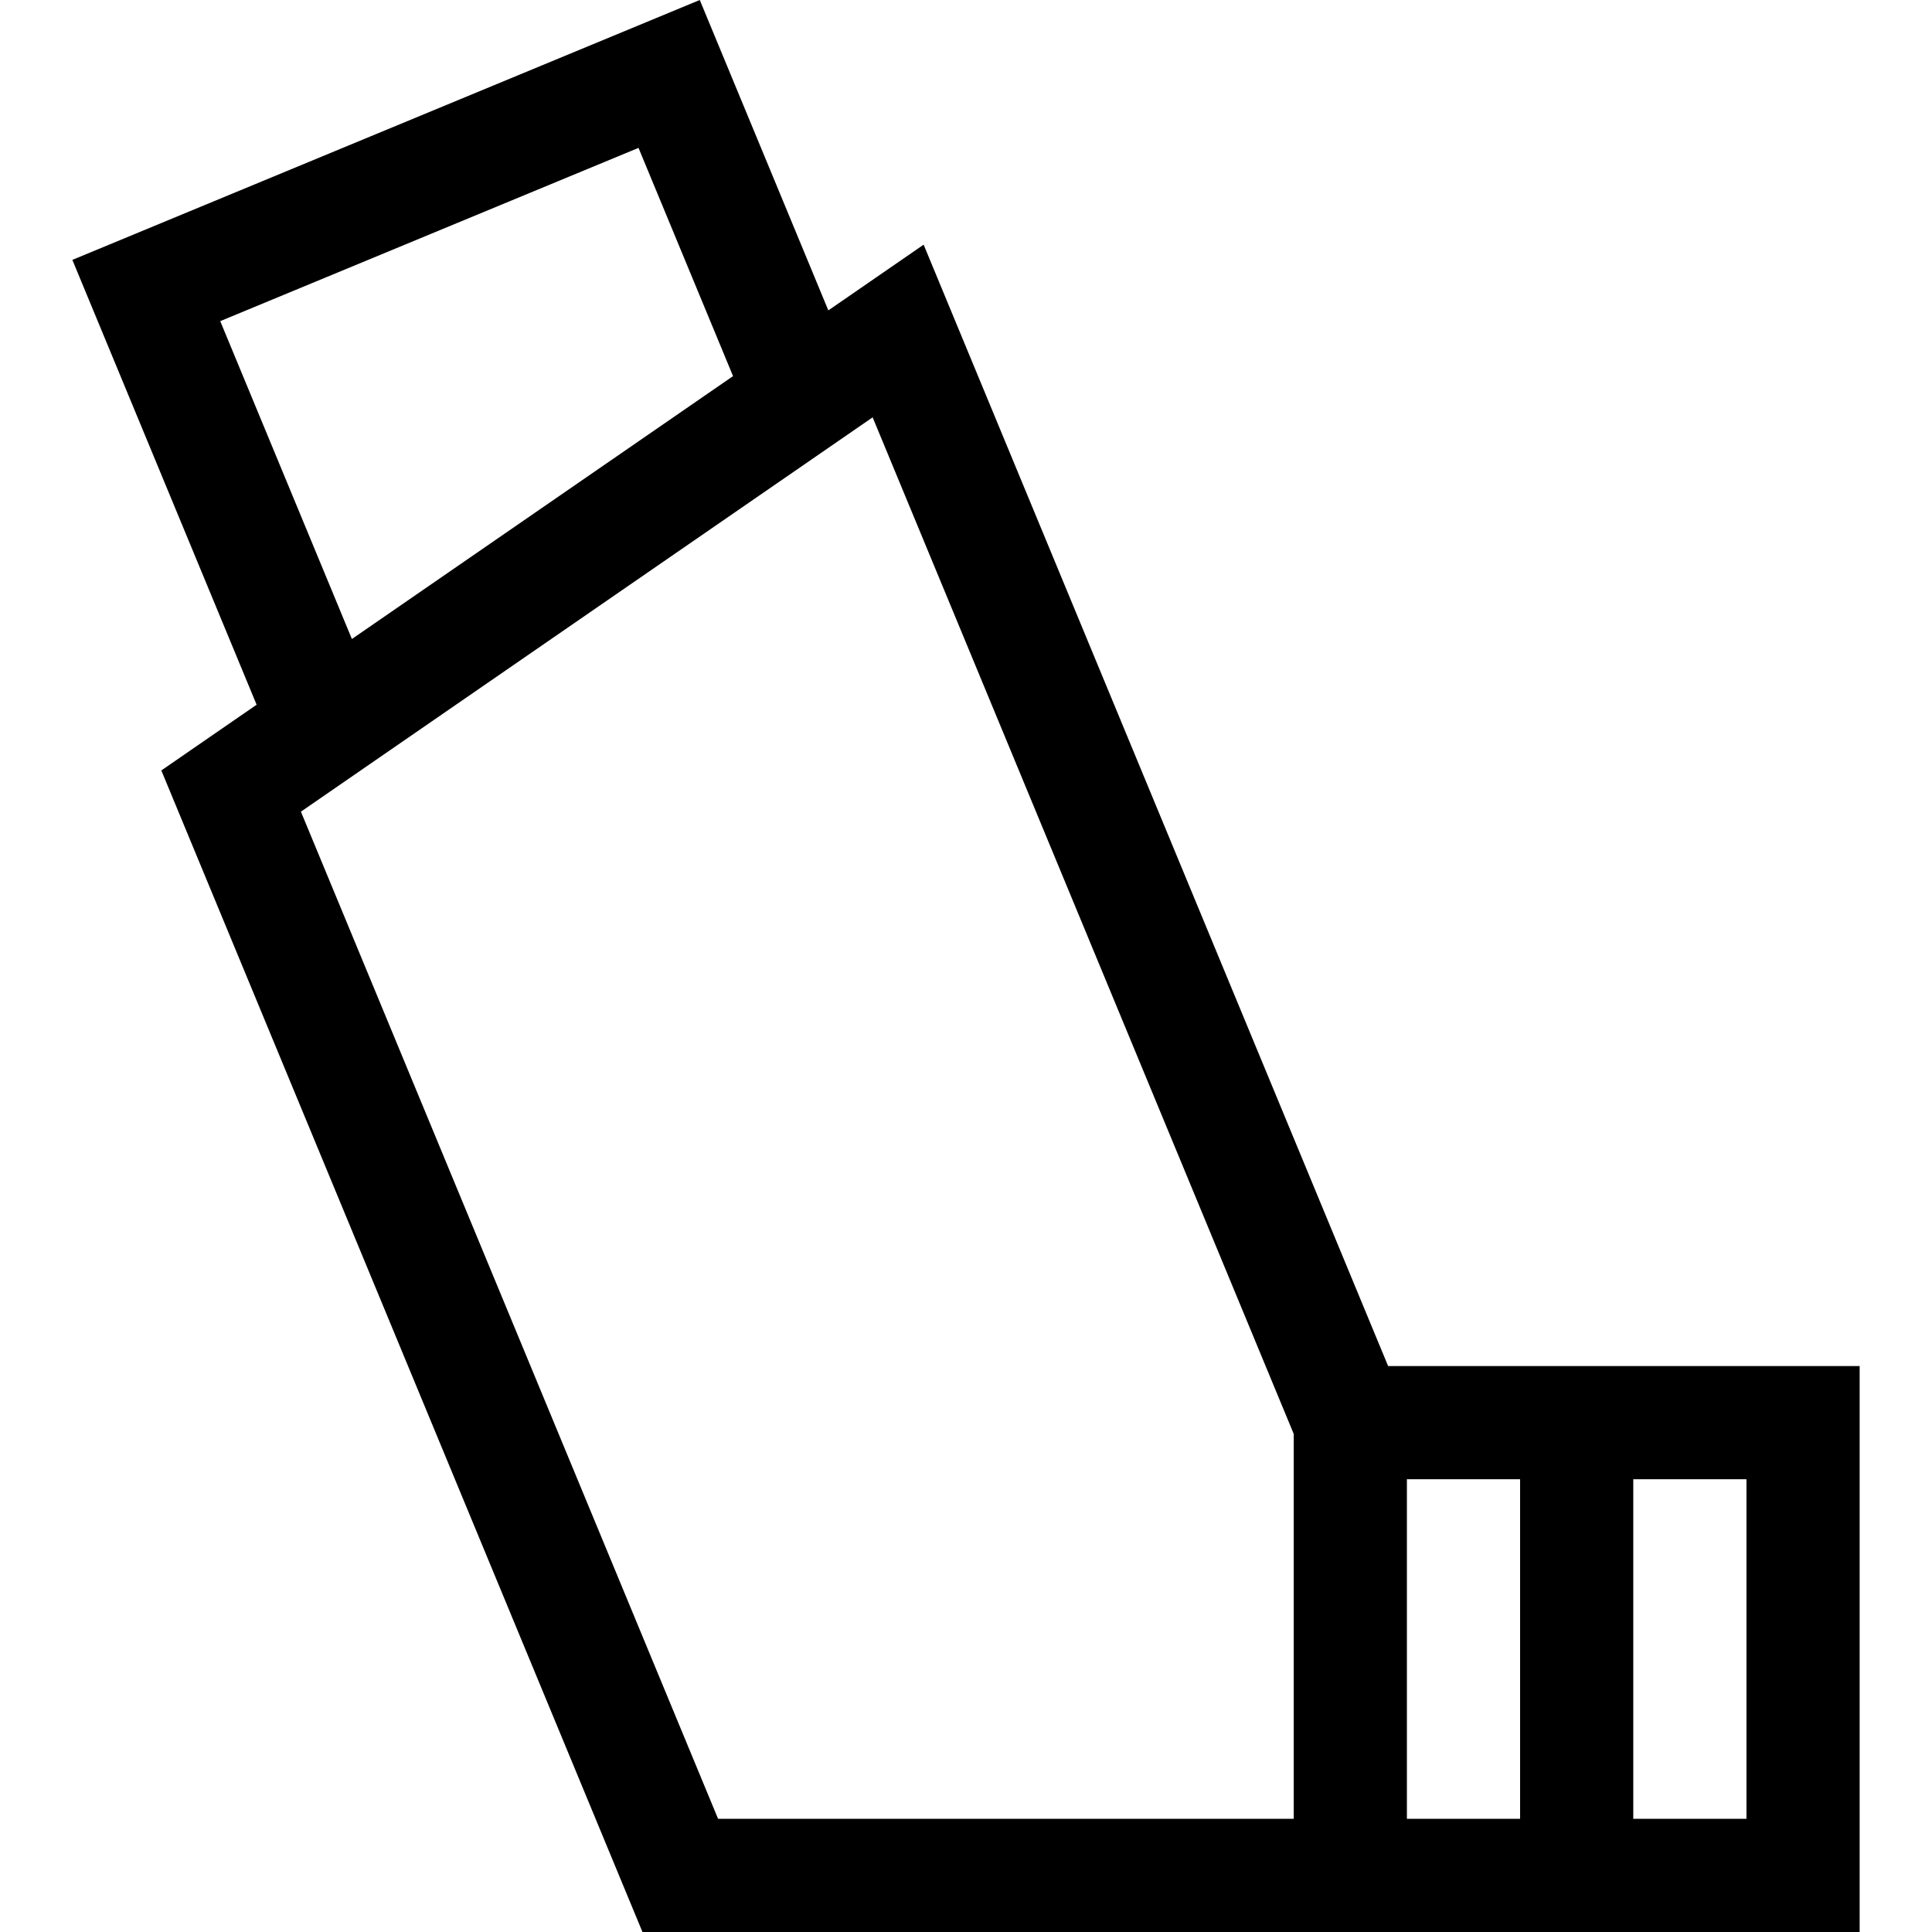 <svg id="Capa_1" enable-background="new 0 0 512.083 512.083" height="512" viewBox="0 0 512.083 512.083" width="512" xmlns="http://www.w3.org/2000/svg"><g><path d="m367.928 362.083-123.117-297.232-25.257 17.42-34.077-82.271-166.299 68.883 48.838 117.907-25.256 17.419 127.526 307.875h322.619v-150h-124.977zm4.978 30h30v90h-30zm-314.531-306.964 110.865-45.922 25.057 60.493-101.024 69.68zm21.383 130.016 151.538-104.519 111.61 269.45v102.017h-152.575zm383.148 266.948h-30v-90h30z"/></g></svg>